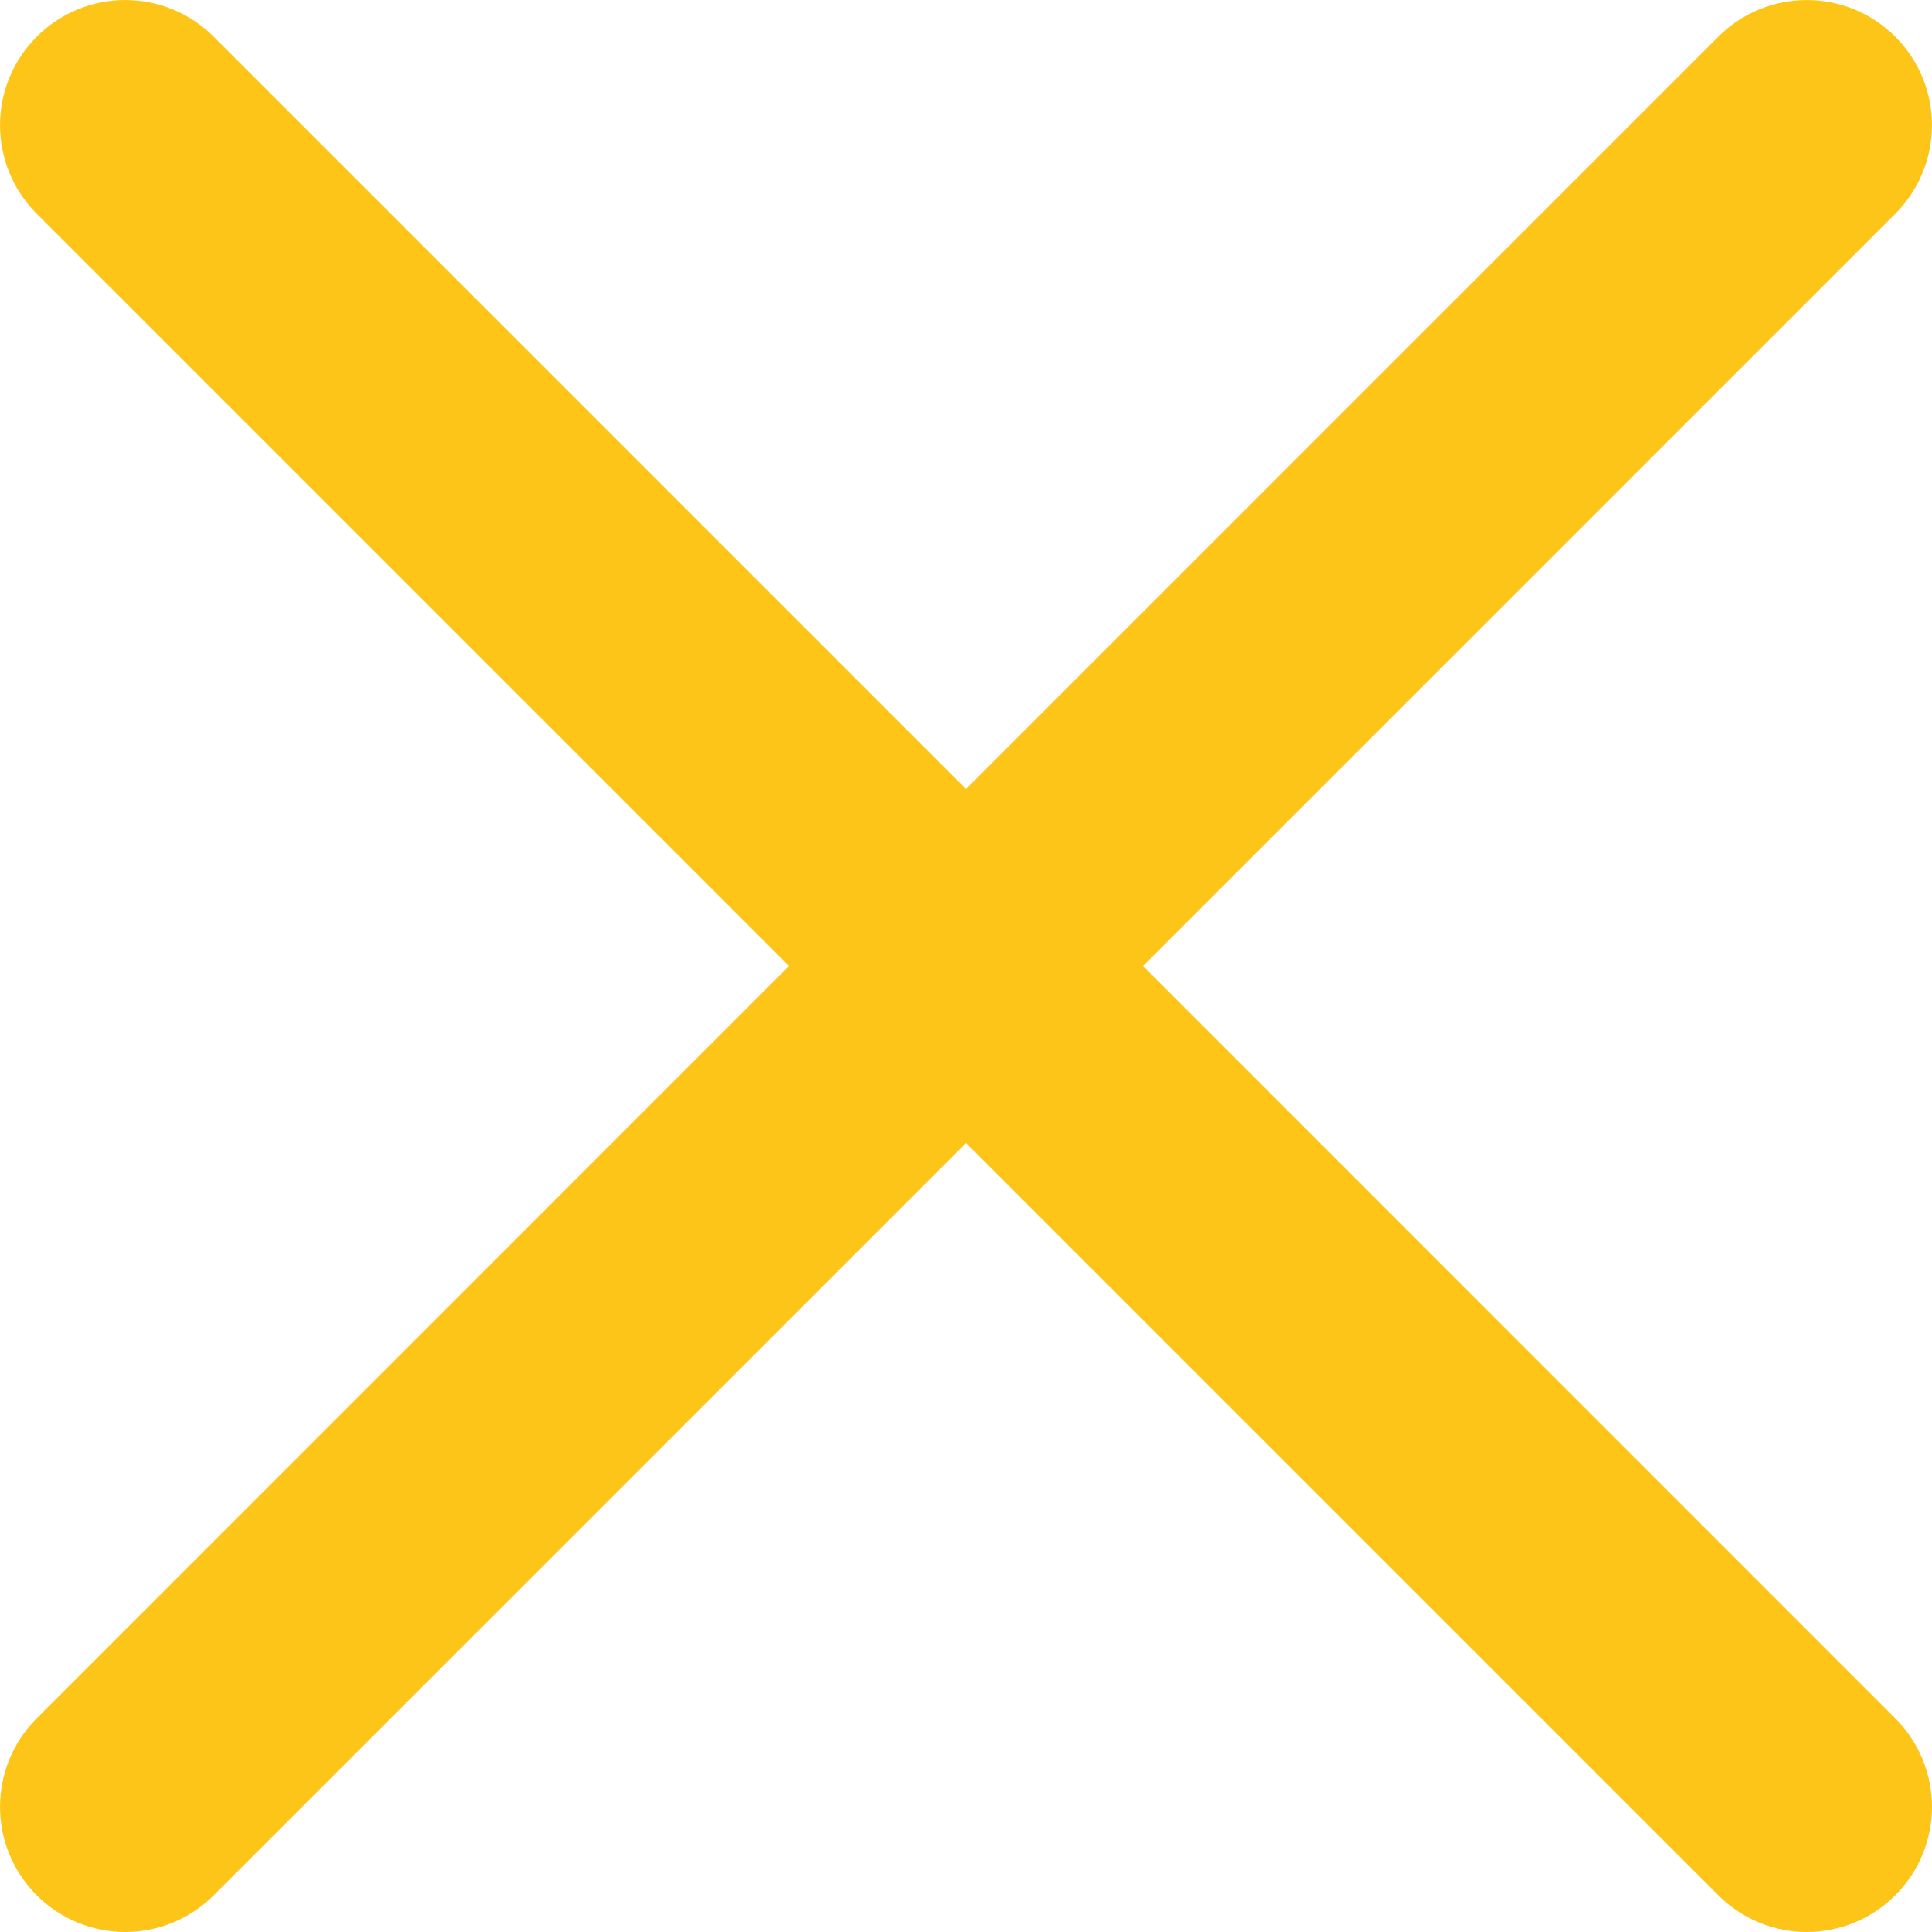 <?xml version="1.0" encoding="UTF-8"?>
<svg width="16px" height="16px" viewBox="0 0 16 16" version="1.1" xmlns="http://www.w3.org/2000/svg" xmlns:xlink="http://www.w3.org/1999/xlink">
    <title>Path</title>
    <g id="Design-v3" stroke="none" stroke-width="1" fill="none" fill-rule="evenodd">
        <g id="Saffola-Masala-Oats_Landing-Page_Desktop_v3.1" transform="translate(-471, -3703)" fill="#FCC517" fill-rule="nonzero">
            <g id="recipes" transform="translate(0, 2918)">
                <g id="1" transform="translate(140, 305)">
                    <g id="close" transform="translate(316, 465)">
                        <path d="M24.466,23 L30.696,16.77 C31.101,16.364 31.101,15.709 30.696,15.304 C30.291,14.899 29.635,14.899 29.23,15.304 L23,21.534 L16.77,15.304 C16.364,14.899 15.709,14.899 15.304,15.304 C14.899,15.709 14.899,16.364 15.304,16.77 L21.534,23 L15.304,29.231 C14.899,29.636 14.899,30.291 15.304,30.696 C15.506,30.898 15.772,31 16.037,31 C16.302,31 16.568,30.898 16.77,30.696 L23,24.466 L29.23,30.696 C29.432,30.898 29.698,31 29.963,31 C30.228,31 30.494,30.898 30.696,30.696 C31.101,30.291 31.101,29.636 30.696,29.231 L24.466,23 Z" id="Path"></path>
                    </g>
                </g>
            </g>
        </g>
    </g>
</svg>